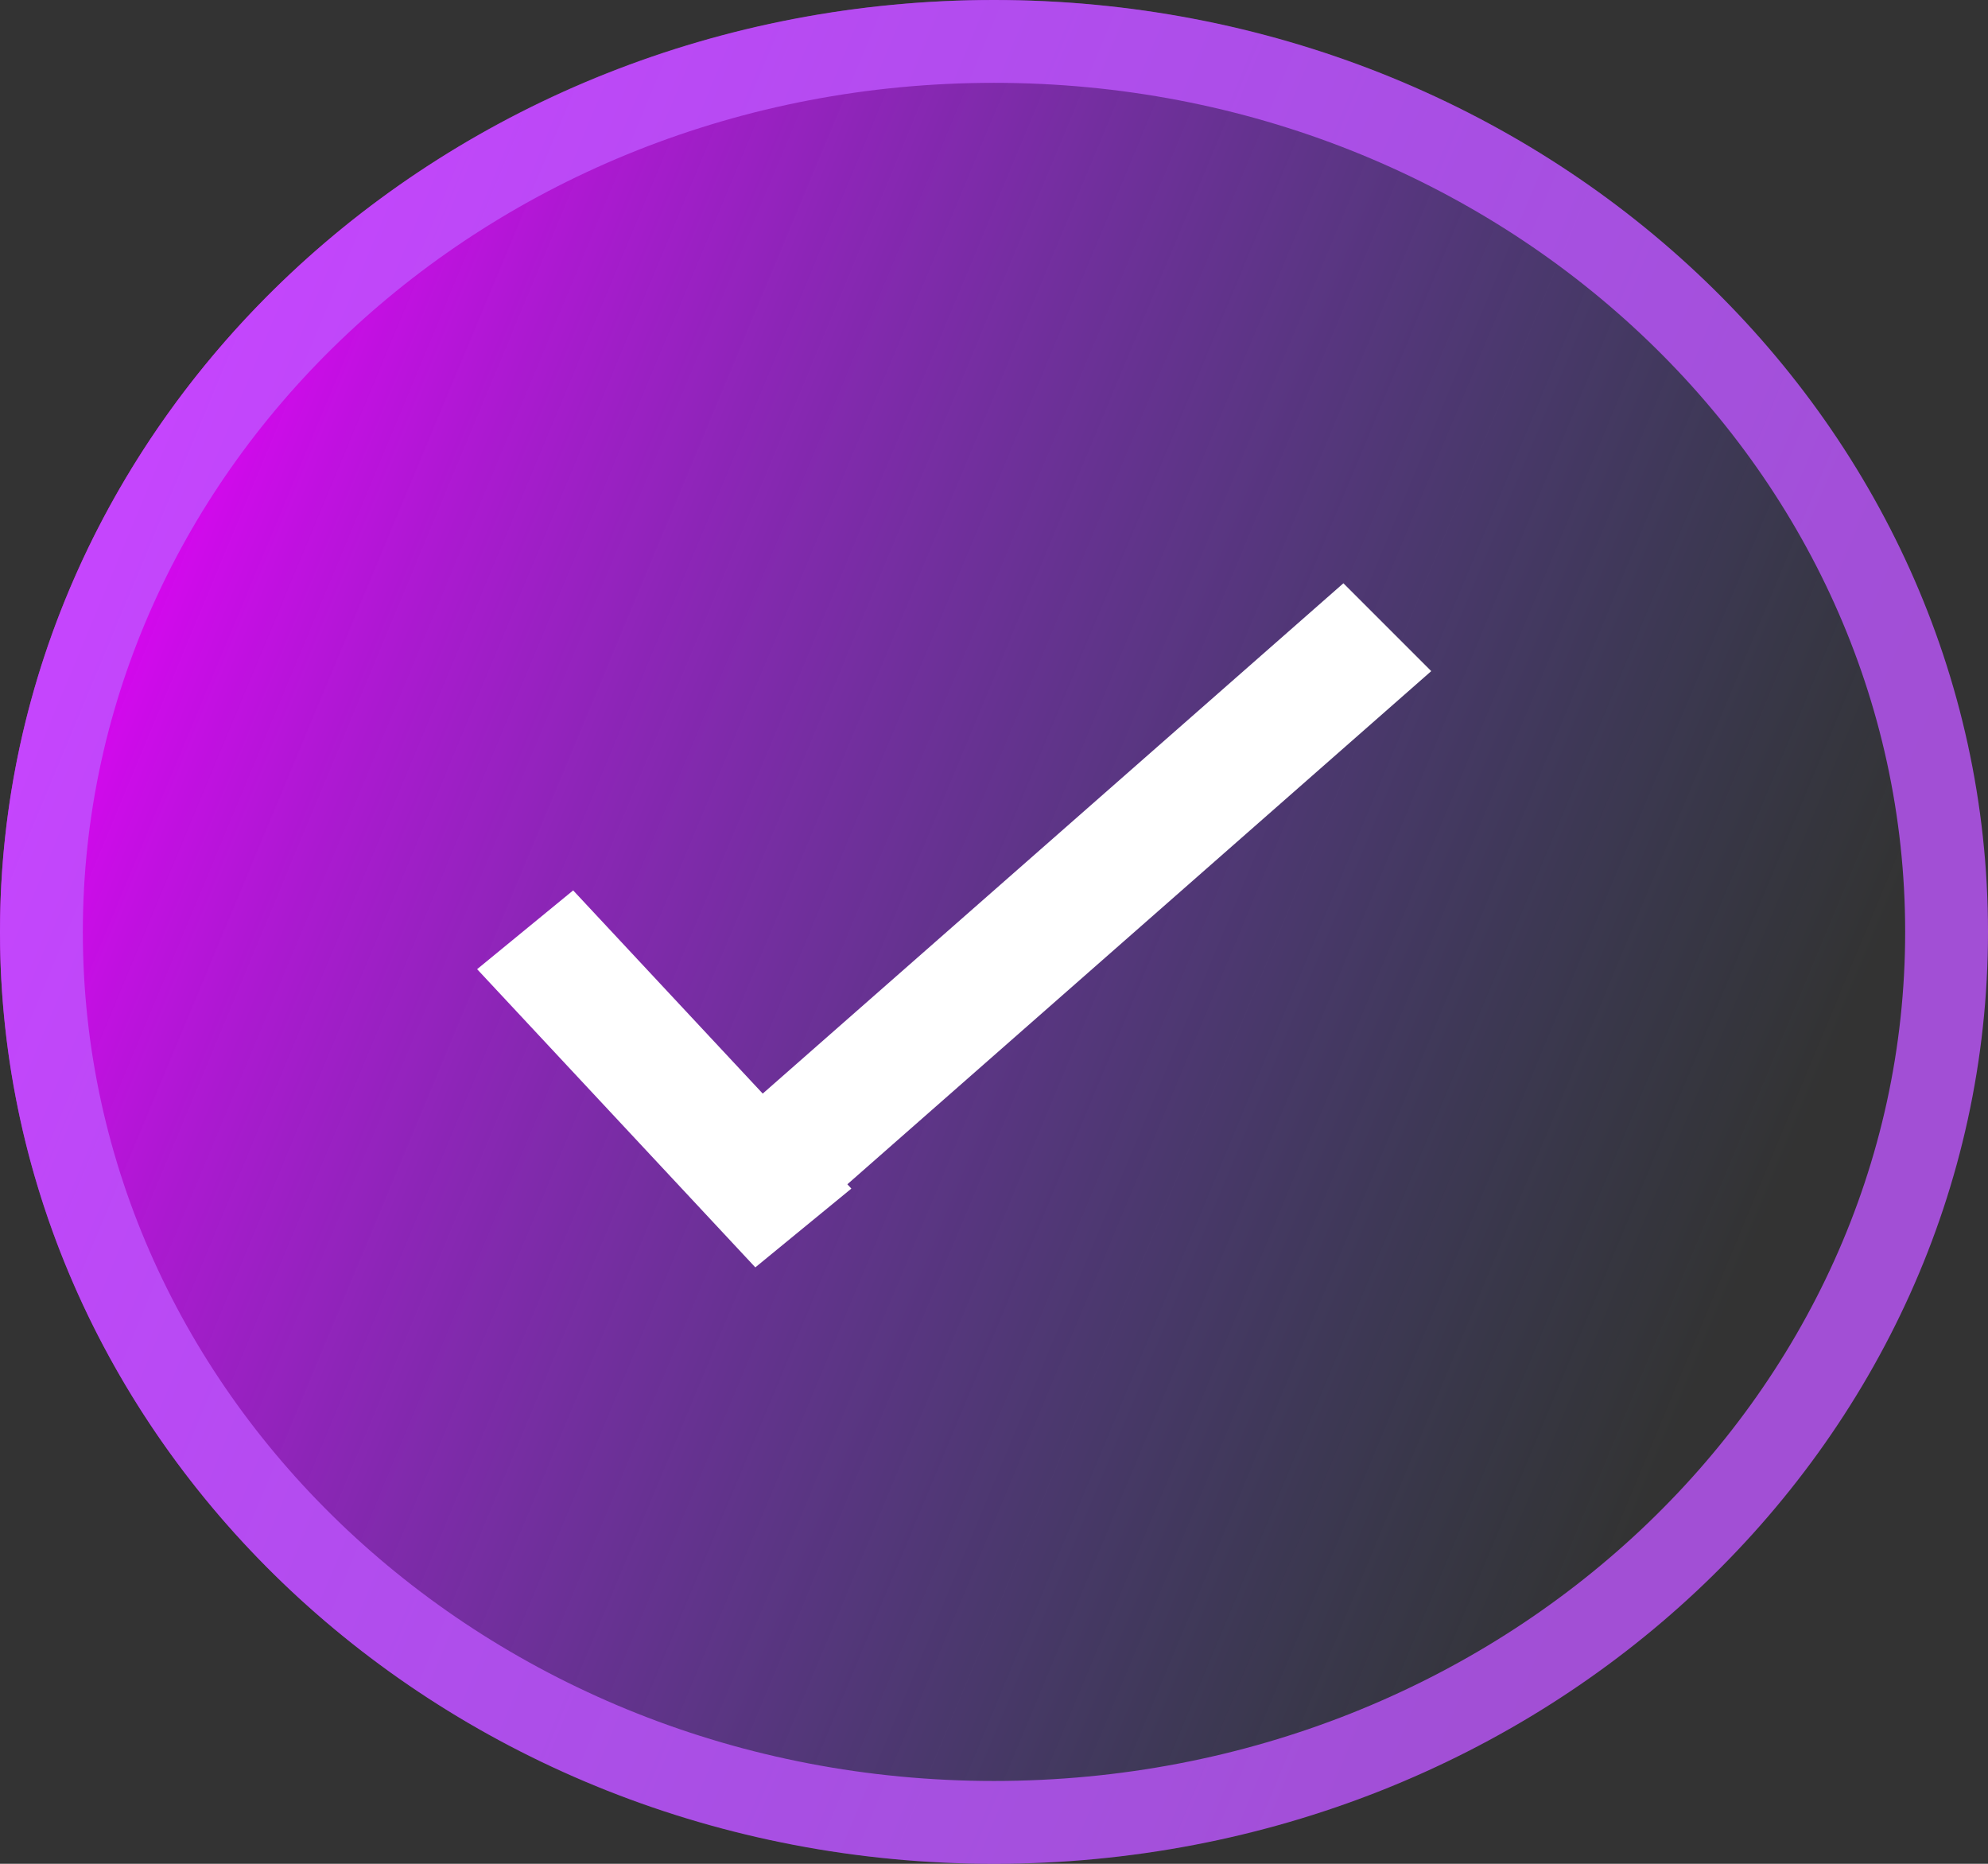 <svg width="48" height="45" fill="none" xmlns="http://www.w3.org/2000/svg"><rect width="100%" height="100%" fill="#333333" stroke="none"/><ellipse cx="24" cy="22.5" rx="24" ry="22.5" fill="url(#a)"/><path d="M47 22.5C47 34.314 36.764 44 24 44S1 34.314 1 22.5 11.236 1 24 1s23 9.686 23 21.5z" stroke="#BF56FF" stroke-opacity=".79" stroke-width="2"/><path transform="matrix(.682 .731 -.773 .634 11.52 23.4)" stroke="#fff" stroke-width="3" d="M0-1.5h9.849"/><path transform="matrix(.751 -.66 .707 .707 19.2 29.7)" stroke="#fff" stroke-width="3" d="M0-1.5h20.449"/><defs><linearGradient id="a" x1="0" y1="16.2" x2="41.011" y2="33.296" gradientUnits="userSpaceOnUse"><stop stop-color="#E600FA"/><stop offset="1" stop-color="#5261EA" stop-opacity="0"/></linearGradient></defs></svg>